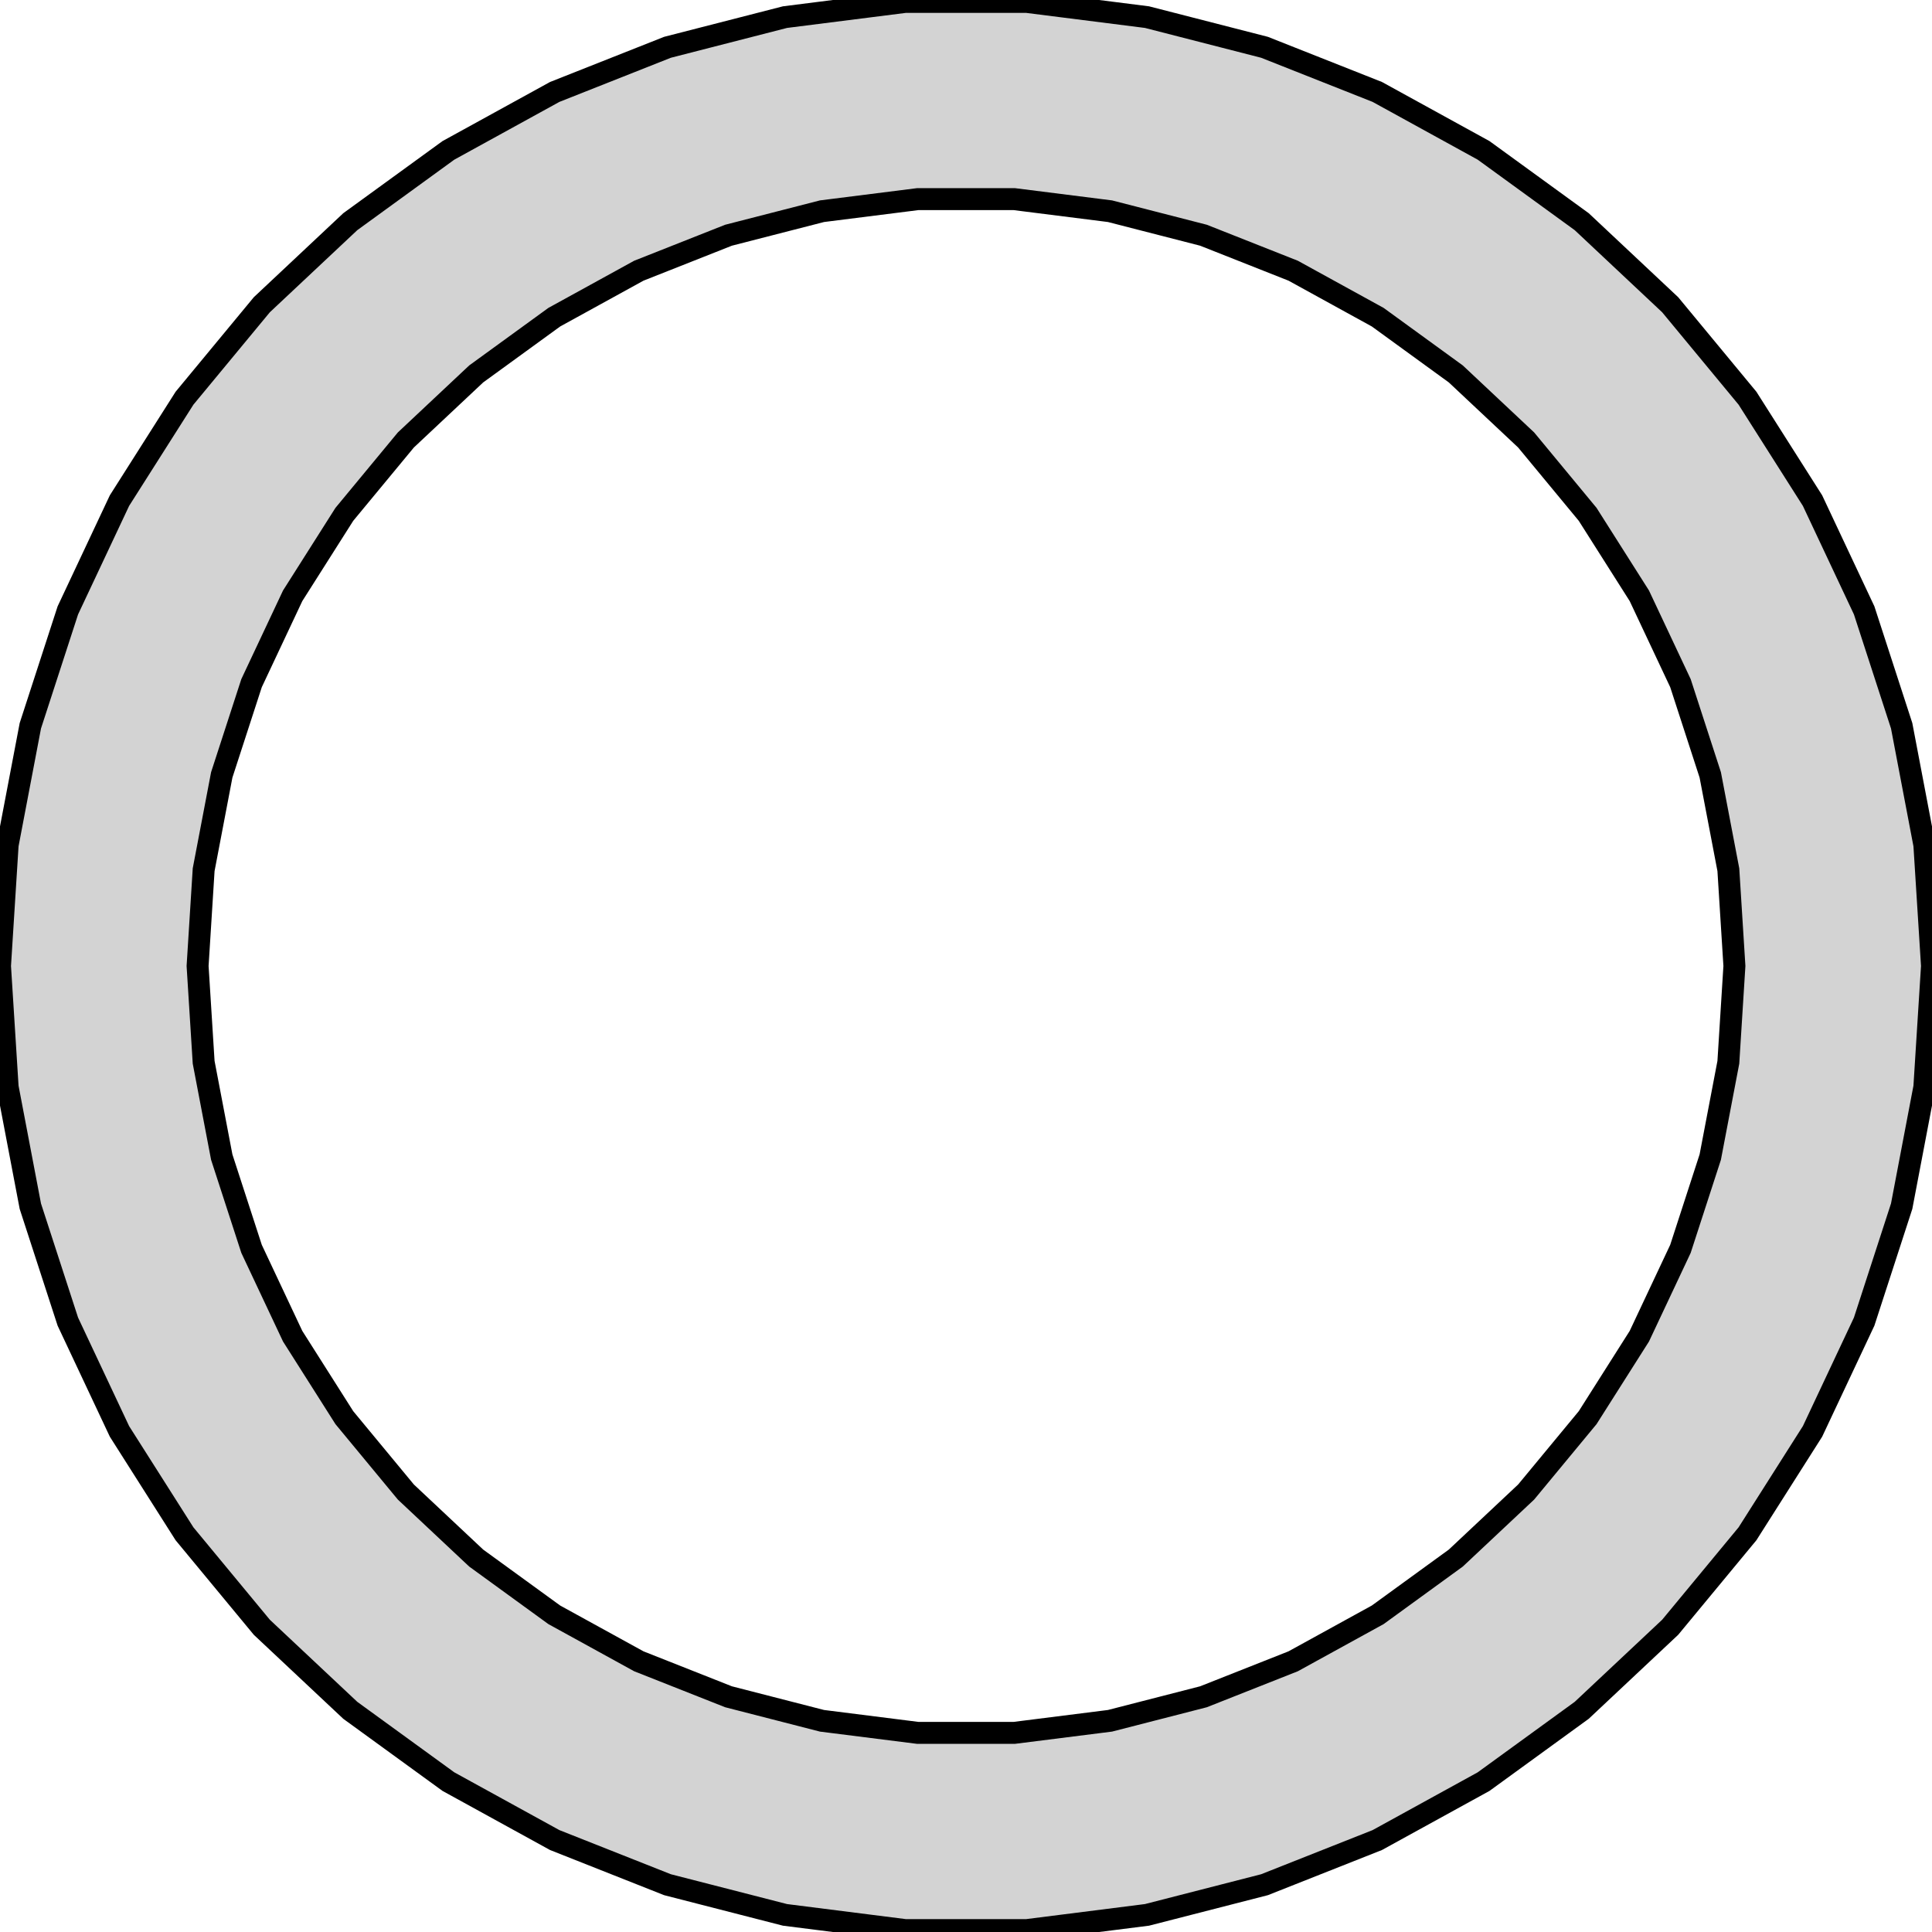 <?xml version="1.0" standalone="no"?>
<!DOCTYPE svg PUBLIC "-//W3C//DTD SVG 1.1//EN" "http://www.w3.org/Graphics/SVG/1.1/DTD/svg11.dtd">
<svg width="44mm" height="44mm" viewBox="-22 -22 44 44" xmlns="http://www.w3.org/2000/svg" version="1.1">
<title>OpenSCAD Model</title>
<path d="
M 4.122,21.61 L 6.798,20.923 L 9.367,19.906 L 11.788,18.575 L 14.023,16.951 L 16.037,15.06
 L 17.798,12.931 L 19.279,10.599 L 20.455,8.099 L 21.309,5.471 L 21.826,2.757 L 22,-0
 L 21.826,-2.757 L 21.309,-5.471 L 20.455,-8.099 L 19.279,-10.599 L 17.798,-12.931 L 16.037,-15.06
 L 14.023,-16.951 L 11.788,-18.575 L 9.367,-19.906 L 6.798,-20.923 L 4.122,-21.61 L 1.381,-21.957
 L -1.381,-21.957 L -4.122,-21.61 L -6.798,-20.923 L -9.367,-19.906 L -11.788,-18.575 L -14.023,-16.951
 L -16.037,-15.06 L -17.798,-12.931 L -19.279,-10.599 L -20.455,-8.099 L -21.309,-5.471 L -21.826,-2.757
 L -22,-0 L -21.826,2.757 L -21.309,5.471 L -20.455,8.099 L -19.279,10.599 L -17.798,12.931
 L -16.037,15.06 L -14.023,16.951 L -11.788,18.575 L -9.367,19.906 L -6.798,20.923 L -4.122,21.61
 L -1.381,21.957 L 1.381,21.957 z
M -1.099,17.465 L -3.279,17.19 L -5.408,16.643 L -7.451,15.835 L -9.377,14.776 L -11.155,13.484
 L -12.757,11.98 L -14.158,10.286 L -15.335,8.431 L -16.271,6.442 L -16.95,4.352 L -17.362,2.193
 L -17.5,-0 L -17.362,-2.193 L -16.95,-4.352 L -16.271,-6.442 L -15.335,-8.431 L -14.158,-10.286
 L -12.757,-11.98 L -11.155,-13.484 L -9.377,-14.776 L -7.451,-15.835 L -5.408,-16.643 L -3.279,-17.19
 L -1.099,-17.465 L 1.099,-17.465 L 3.279,-17.19 L 5.408,-16.643 L 7.451,-15.835 L 9.377,-14.776
 L 11.155,-13.484 L 12.757,-11.98 L 14.158,-10.286 L 15.335,-8.431 L 16.271,-6.442 L 16.95,-4.352
 L 17.362,-2.193 L 17.5,-0 L 17.362,2.193 L 16.95,4.352 L 16.271,6.442 L 15.335,8.431
 L 14.158,10.286 L 12.757,11.98 L 11.155,13.484 L 9.377,14.776 L 7.451,15.835 L 5.408,16.643
 L 3.279,17.19 L 1.099,17.465 z
" stroke="black" fill="lightgray" stroke-width="0.5"/>
</svg>
